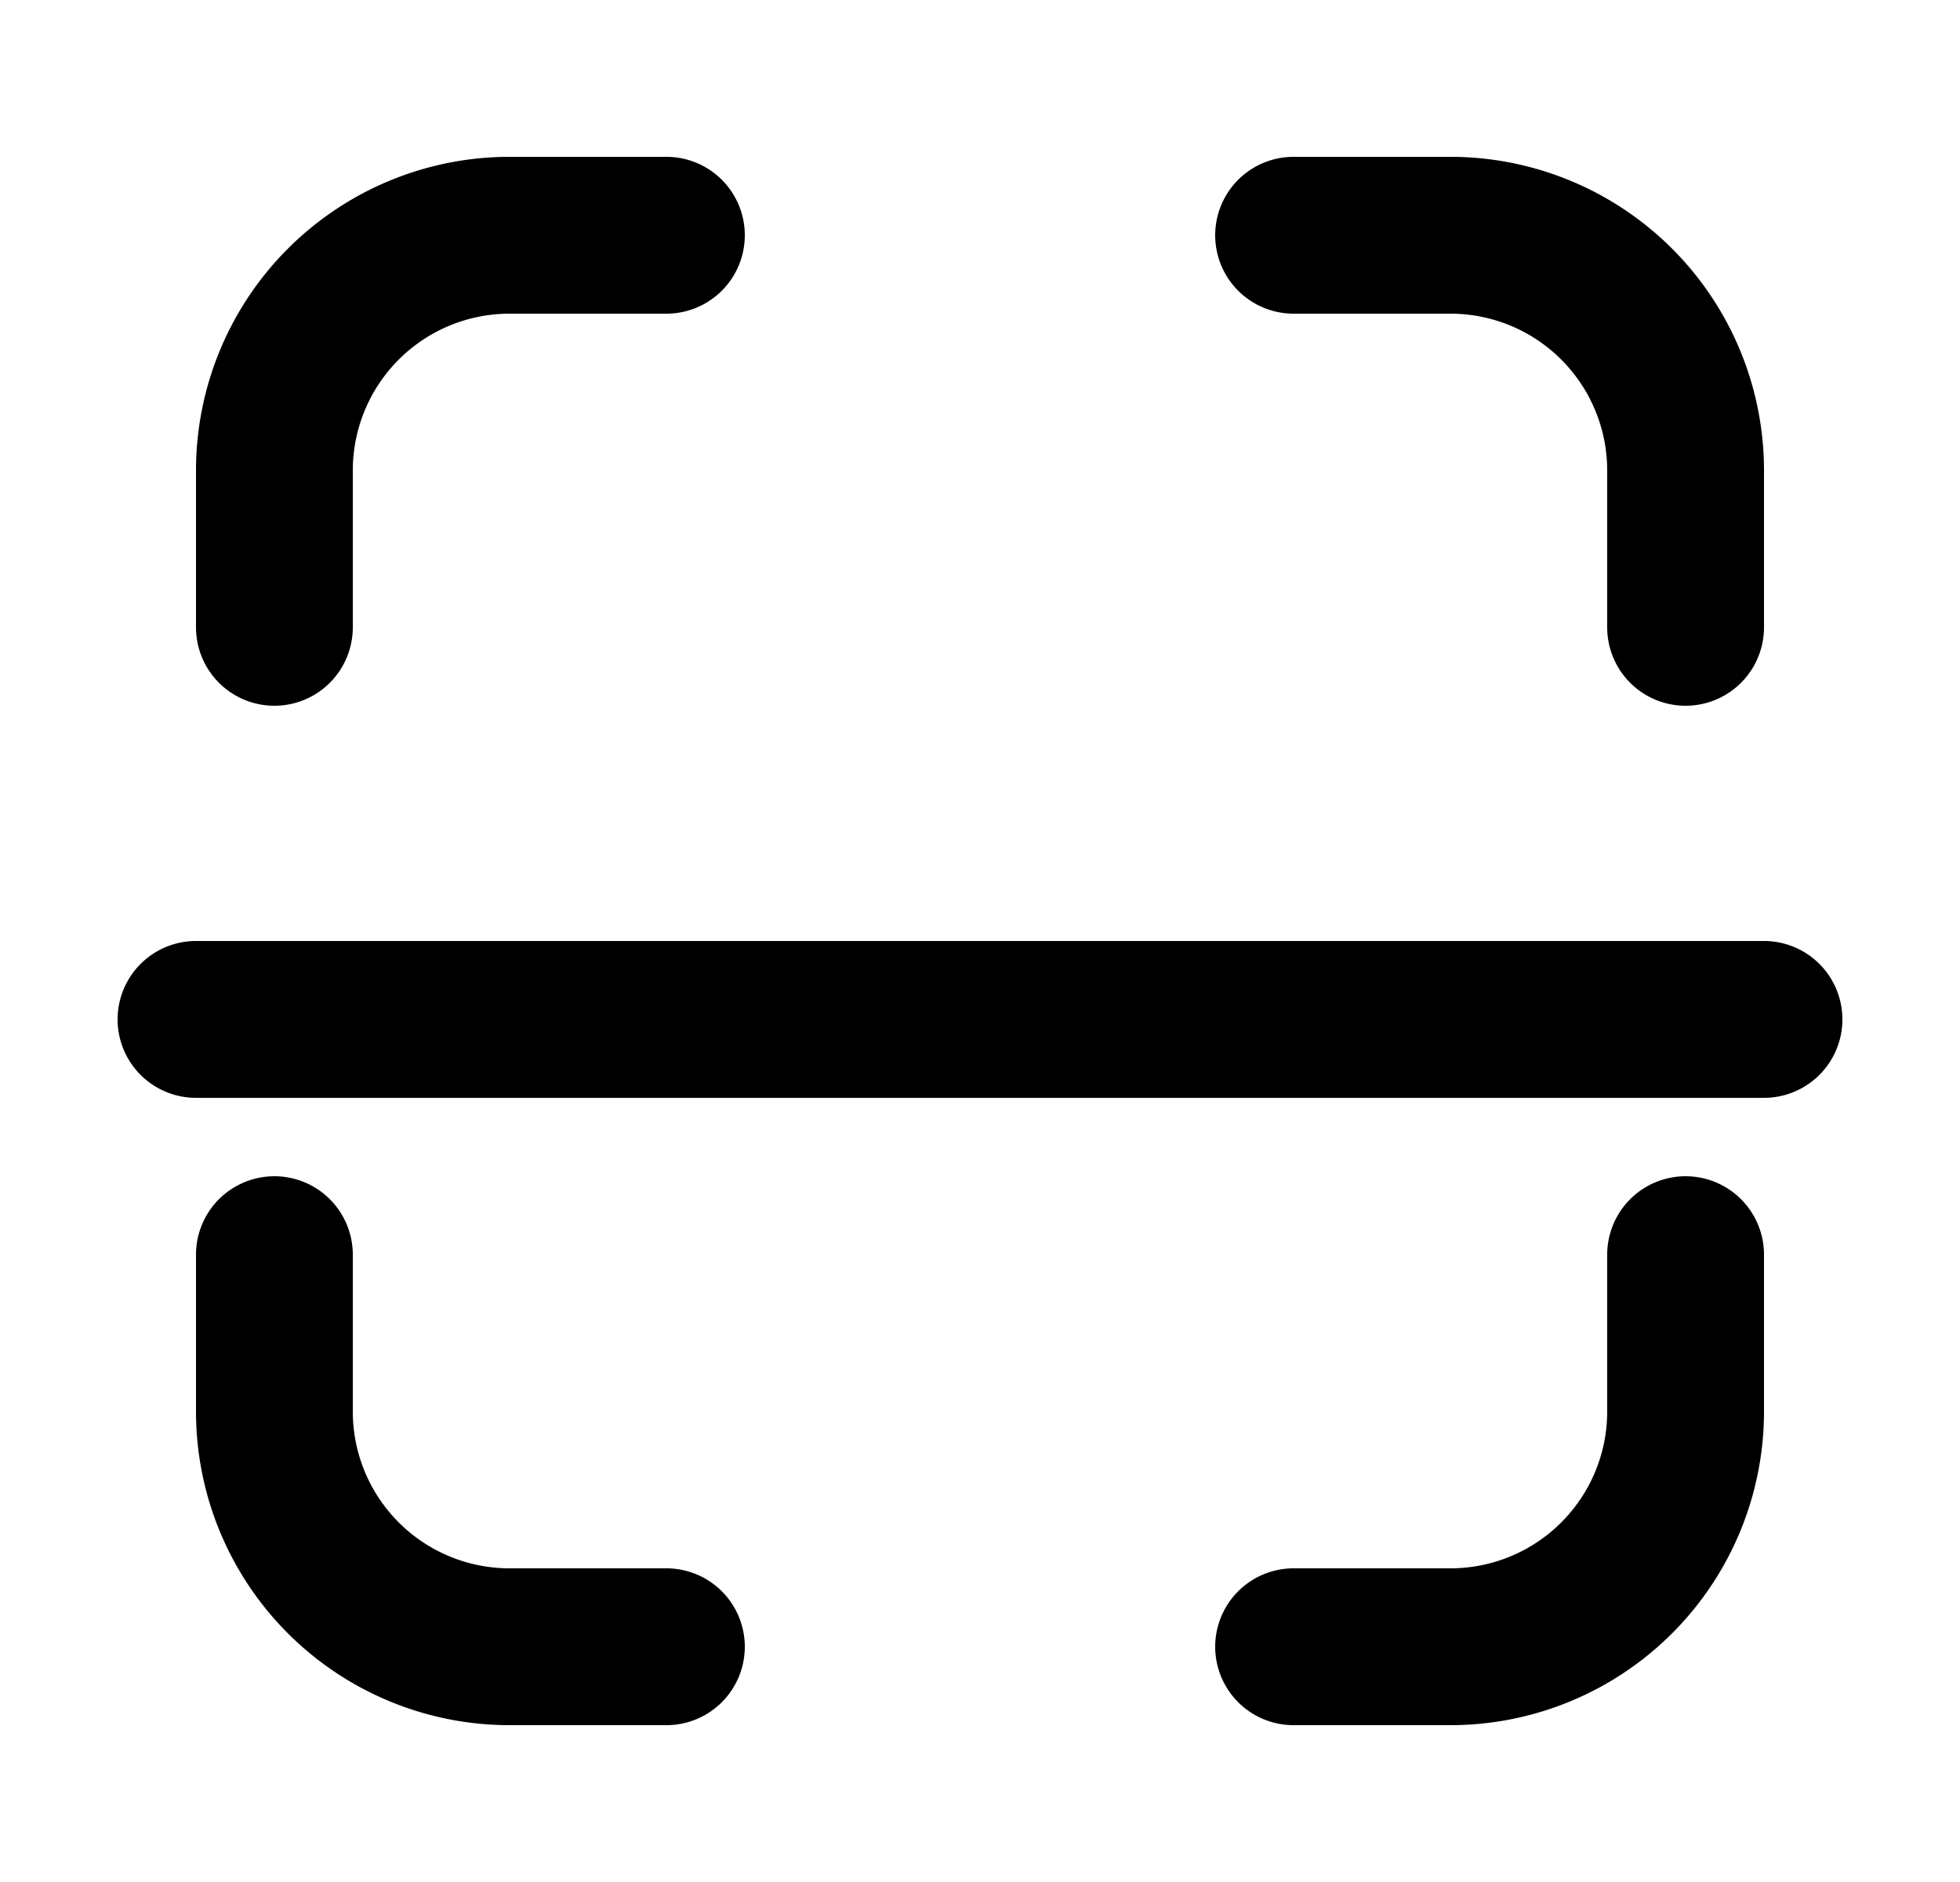 <svg xmlns="http://www.w3.org/2000/svg" viewBox="0 0 25 24" fill="currentColor" aria-hidden="true" data-slot="icon">
    <path d="M2.5 6a4 4 0 0 1 4-4h2a1 1 0 0 1 0 2h-2a2 2 0 0 0-2 2v2a1 1 0 0 1-2 0zM22.5 6a4 4 0 0 0-4-4h-2a1 1 0 1 0 0 2h2a2 2 0 0 1 2 2v2a1 1 0 1 0 2 0zM6.5 22a4 4 0 0 1-4-4v-2a1 1 0 1 1 2 0v2a2 2 0 0 0 2 2h2a1 1 0 1 1 0 2zM22.5 18a4 4 0 0 1-4 4h-2a1 1 0 1 1 0-2h2a2 2 0 0 0 2-2v-2a1 1 0 1 1 2 0zM2.5 12a1 1 0 1 0 0 2h20a1 1 0 1 0 0-2z"/>
</svg>
